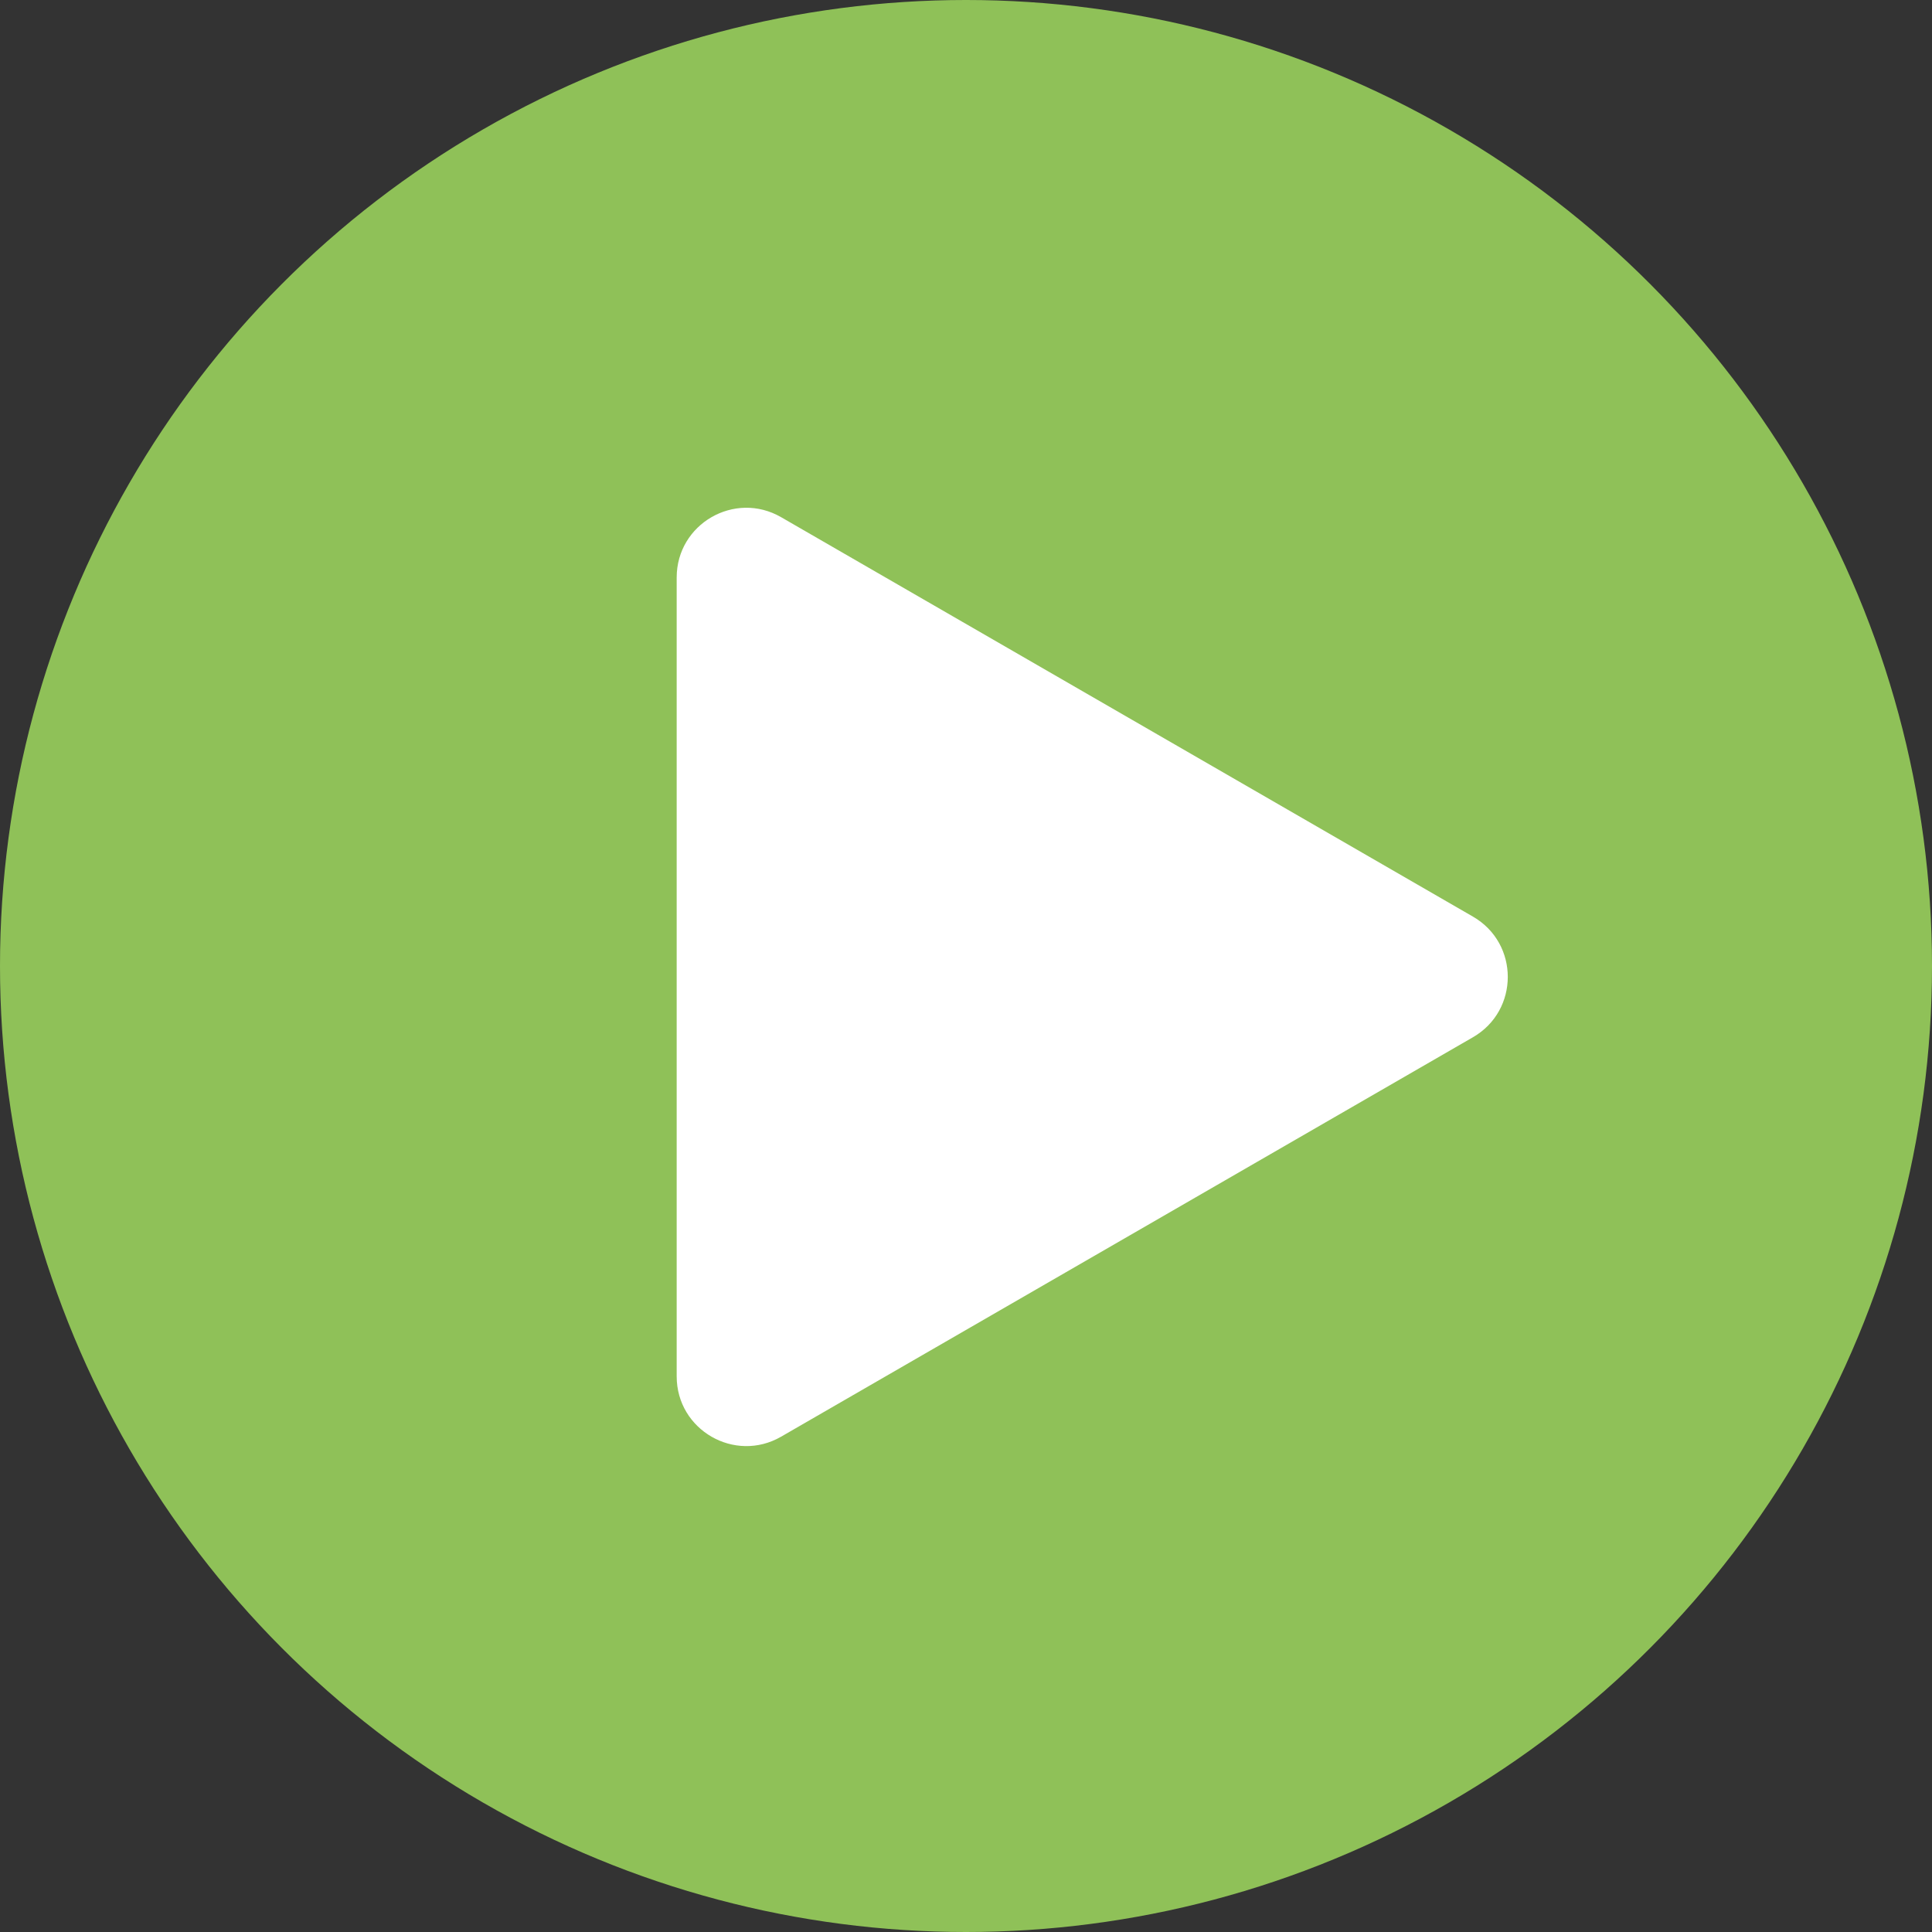 <svg width="111" height="111" viewBox="0 0 111 111" fill="none" xmlns="http://www.w3.org/2000/svg">
<rect x="0" y="0" width="111" height="111" fill="#333333" stroke="none"/>
<circle cx="55.5" cy="55.5" r="55.5" fill="#8FC158"/>
<path d="M38.878 33.178C38.878 30.099 42.211 28.174 44.878 29.714L84.628 52.664C87.294 54.203 87.294 58.052 84.628 59.592L44.878 82.542C42.211 84.081 38.878 82.157 38.878 79.078L38.878 33.178Z" fill="white"/>
</svg>
